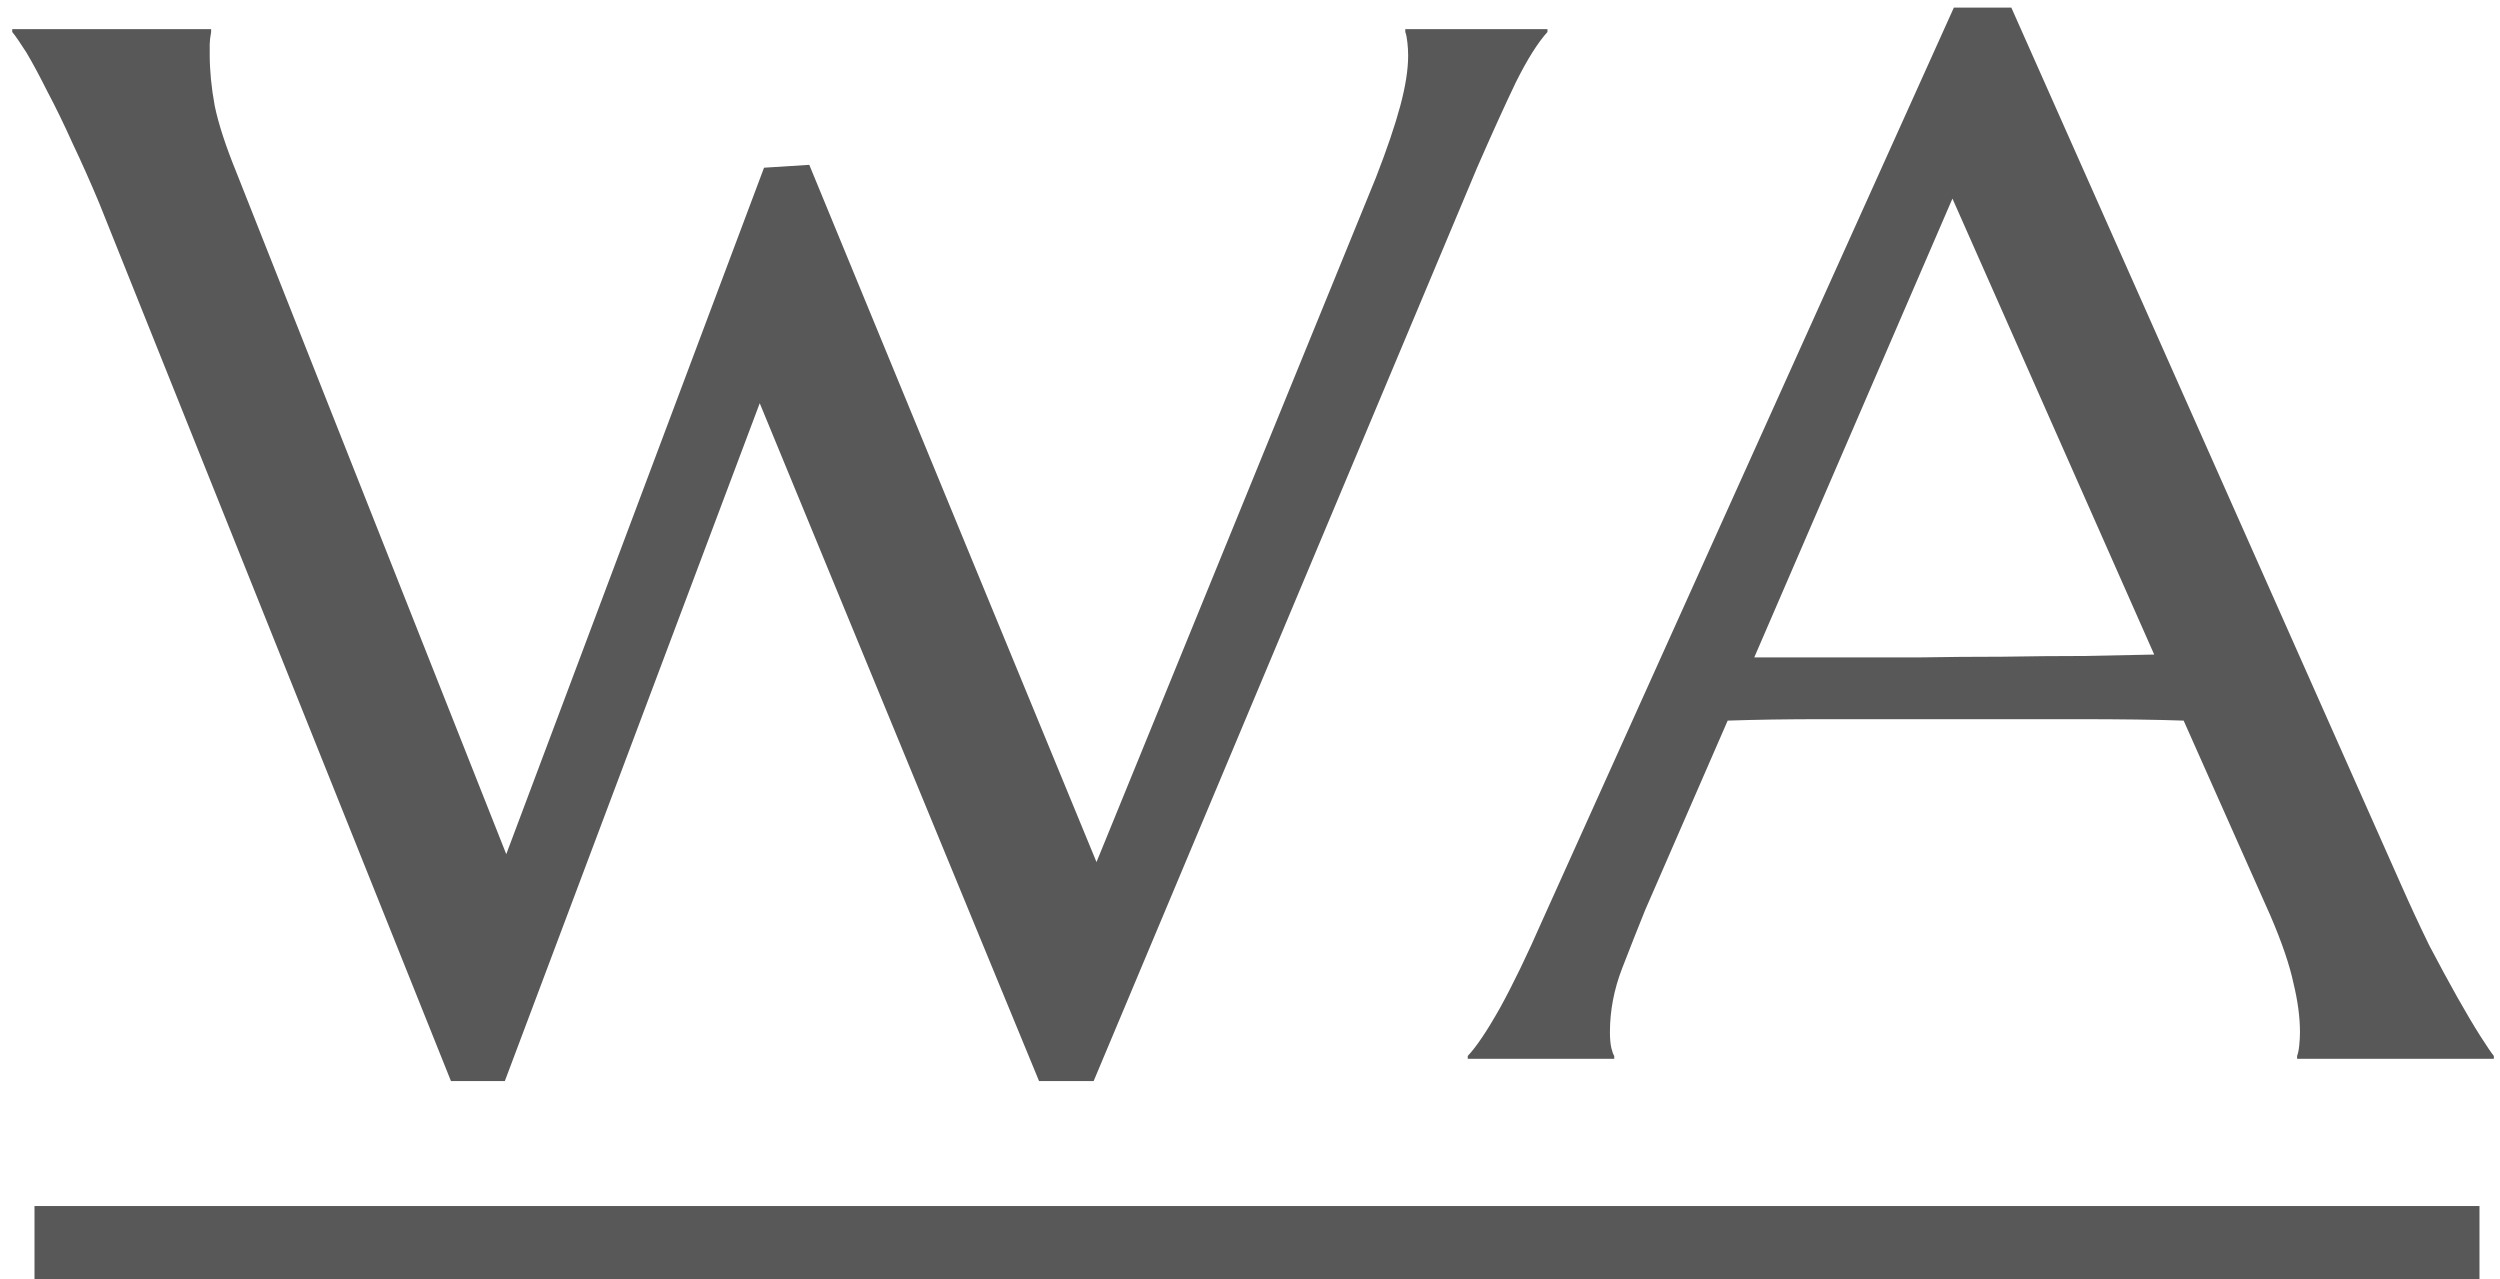 <svg width="170" height="87" viewBox="0 0 170 87" fill="none" xmlns="http://www.w3.org/2000/svg">
<path d="M55.031 11.209L74.562 58.621L93.557 12.088C94.305 10.167 94.859 8.54 95.217 7.205C95.575 5.87 95.754 4.731 95.754 3.787C95.754 3.494 95.738 3.201 95.705 2.908C95.672 2.583 95.624 2.339 95.559 2.176V1.98H105.227V2.176C104.576 2.892 103.859 4.031 103.078 5.594C102.329 7.156 101.451 9.093 100.441 11.404L74.367 73.514H70.656L51.662 27.42L34.328 73.514H30.666L6.74 13.797C6.154 12.397 5.552 11.046 4.934 9.744C4.348 8.442 3.778 7.27 3.225 6.229C2.704 5.187 2.232 4.308 1.809 3.592C1.353 2.876 1.027 2.404 0.832 2.176V1.98H14.357V2.176C14.292 2.534 14.26 2.811 14.26 3.006C14.26 3.201 14.26 3.429 14.26 3.689C14.26 4.796 14.374 5.968 14.602 7.205C14.862 8.442 15.35 9.939 16.066 11.697L34.426 58.084L51.955 11.404L55.031 11.209ZM156.203 72V71.805C156.268 71.642 156.317 71.398 156.35 71.072C156.382 70.747 156.398 70.454 156.398 70.193C156.398 69.184 156.252 68.078 155.959 66.873C155.699 65.636 155.178 64.106 154.396 62.283L148.488 49.002C146.665 48.937 144.24 48.904 141.213 48.904C138.186 48.904 134.914 48.904 131.398 48.904C128.827 48.904 126.337 48.904 123.928 48.904C121.551 48.904 119.403 48.937 117.482 49.002L111.867 61.893C111.379 63.097 110.858 64.415 110.305 65.848C109.751 67.28 109.475 68.728 109.475 70.193C109.475 70.617 109.507 70.975 109.572 71.268C109.637 71.528 109.702 71.707 109.768 71.805V72H99.807V71.805C100.393 71.186 101.125 70.096 102.004 68.533C102.883 66.938 103.843 64.953 104.885 62.576L132.863 0.516H136.77L163.283 60.184C163.902 61.583 164.536 62.95 165.188 64.285C165.871 65.587 166.506 66.759 167.092 67.801C167.678 68.842 168.199 69.721 168.654 70.438C169.11 71.154 169.419 71.609 169.582 71.805V72H156.203ZM124.562 44.705C126.451 44.705 128.387 44.705 130.373 44.705C132.359 44.672 134.296 44.656 136.184 44.656C138.104 44.624 139.943 44.607 141.701 44.607C143.459 44.575 145.054 44.542 146.486 44.51L132.766 13.504L119.289 44.705H124.562Z" fill="#585858"/>
<path d="M2.346 82.01H103.762V86.99H2.346V82.01ZM100.783 82.01H168.605V86.99H100.783V82.01Z" fill="#585858"/>
</svg>
